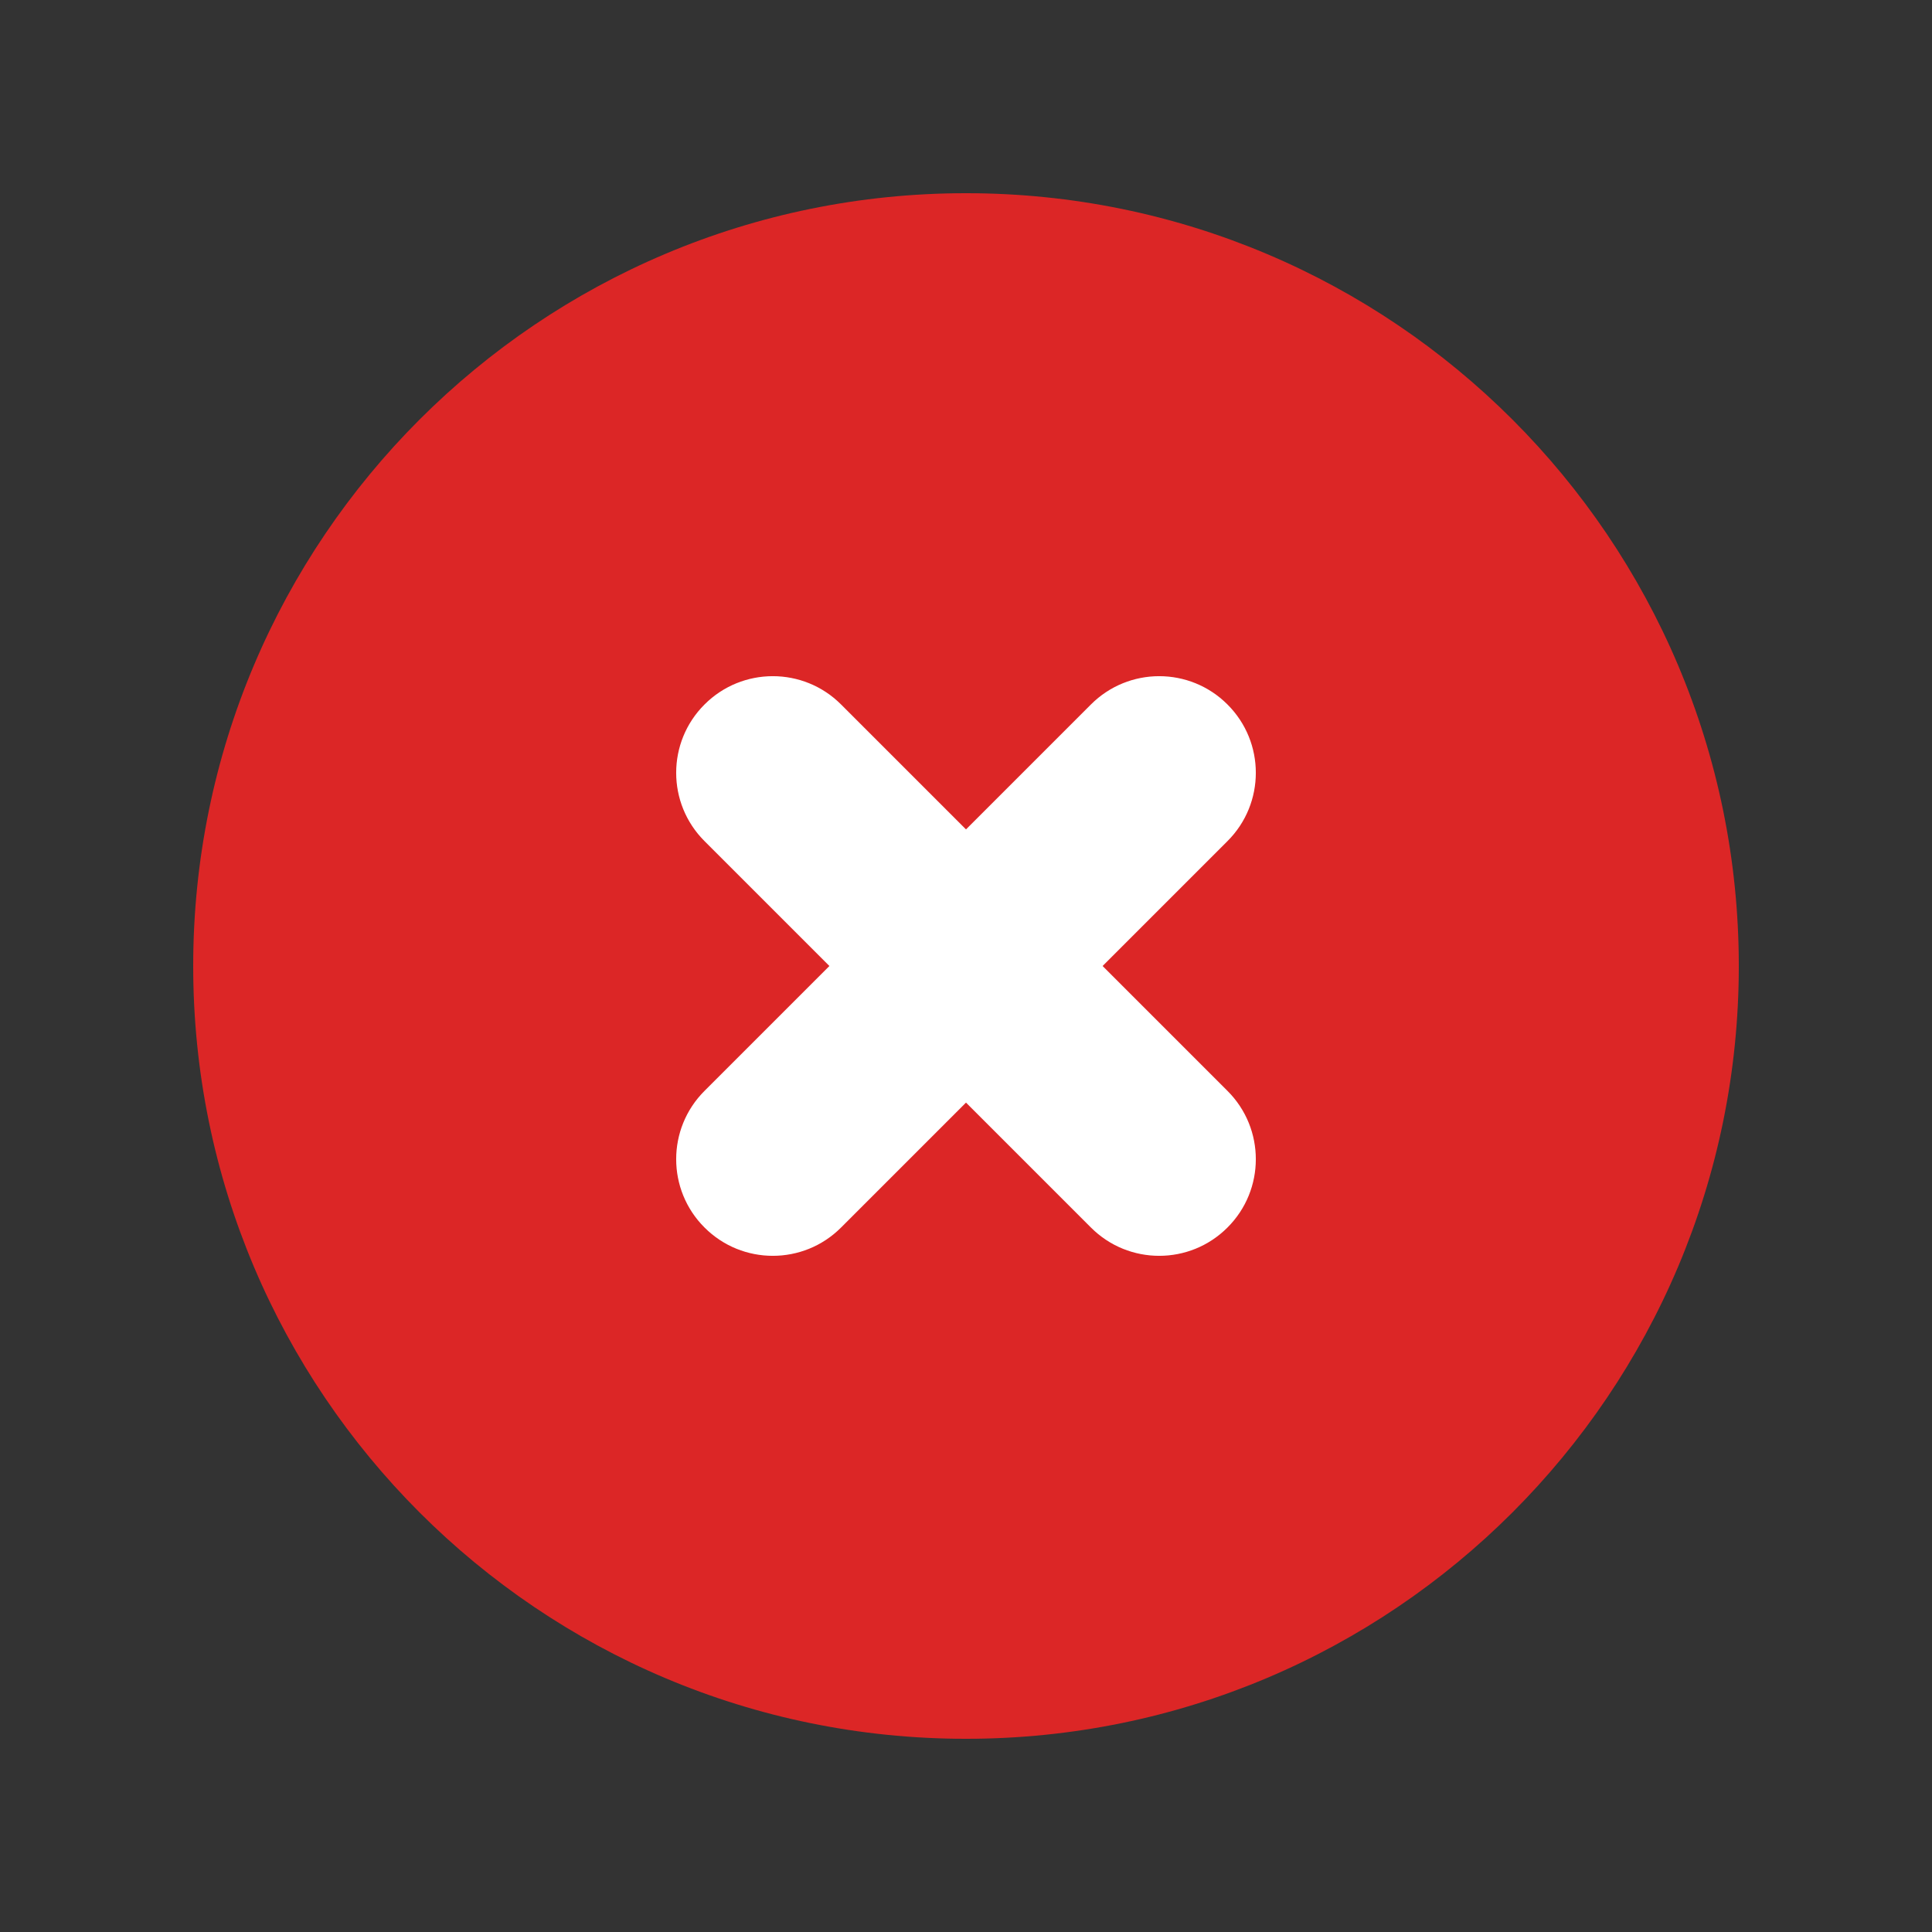<?xml version="1.0" encoding="UTF-8" standalone="no"?>
<svg
   xmlns:dc="http://purl.org/dc/elements/1.1/"
   xmlns:cc="http://creativecommons.org/ns#"
   xmlns:rdf="http://www.w3.org/1999/02/22-rdf-syntax-ns#"
   xmlns:svg="http://www.w3.org/2000/svg"
   xmlns="http://www.w3.org/2000/svg"
   xmlns:sodipodi="http://sodipodi.sourceforge.net/DTD/sodipodi-0.dtd"
   xmlns:inkscape="http://www.inkscape.org/namespaces/inkscape"
   width="20"
   height="20"
   viewBox="0 0 20 20"
   fill="none"
   version="1.1"
   id="svg851"
   sodipodi:docname="xmark.svg"
   inkscape:export-filename="/Users/robertpkoenig/Documents/projects/diss/ochem/public/assets/xmark.png"
   inkscape:export-xdpi="360"
   inkscape:export-ydpi="360"
   inkscape:version="1.0.1 (c497b03c, 2020-09-10)">
  <rect x="0" y="0" width="20" height="20" fill="#333333" stroke="none"/>
  <style
     id="style1420"></style>
  <defs
     id="defs855" />
  <sodipodi:namedview
     pagecolor="#ffffff"
     bordercolor="#666666"
     borderopacity="1"
     objecttolerance="10"
     gridtolerance="10"
     guidetolerance="10"
     inkscape:pageopacity="0"
     inkscape:pageshadow="2"
     inkscape:window-width="1440"
     inkscape:window-height="803"
     id="namedview853"
     showgrid="false"
     inkscape:zoom="17.725"
     inkscape:cx="10"
     inkscape:cy="10"
     inkscape:window-x="0"
     inkscape:window-y="25"
     inkscape:window-maximized="0"
     inkscape:current-layer="svg851" />
  <ellipse
     style="font-variation-settings:'wght' 600;fill:#ffffff;stroke-width:75.591;stroke-linecap:round;stroke-linejoin:round"
     id="path1422"
     cx="10.042"
     cy="9.901"
     rx="5.416"
     ry="5.219" />
  <path
     fill-rule="evenodd"
     clip-rule="evenodd"
     d="M10 18C14.418 18 18 14.418 18 10C18 5.582 14.418 2 10 2C5.582 2 2 5.582 2 10C2 14.418 5.582 18 10 18ZM8.707 7.293C8.317 6.902 7.683 6.902 7.293 7.293C6.902 7.683 6.902 8.317 7.293 8.707L8.586 10L7.293 11.293C6.902 11.683 6.902 12.317 7.293 12.707C7.683 13.098 8.317 13.098 8.707 12.707L10 11.414L11.293 12.707C11.683 13.098 12.317 13.098 12.707 12.707C13.098 12.317 13.098 11.683 12.707 11.293L11.414 10L12.707 8.707C13.098 8.317 13.098 7.683 12.707 7.293C12.317 6.902 11.683 6.902 11.293 7.293L10 8.586L8.707 7.293Z"
     fill="#DC2626"
     id="path849" />
</svg>
